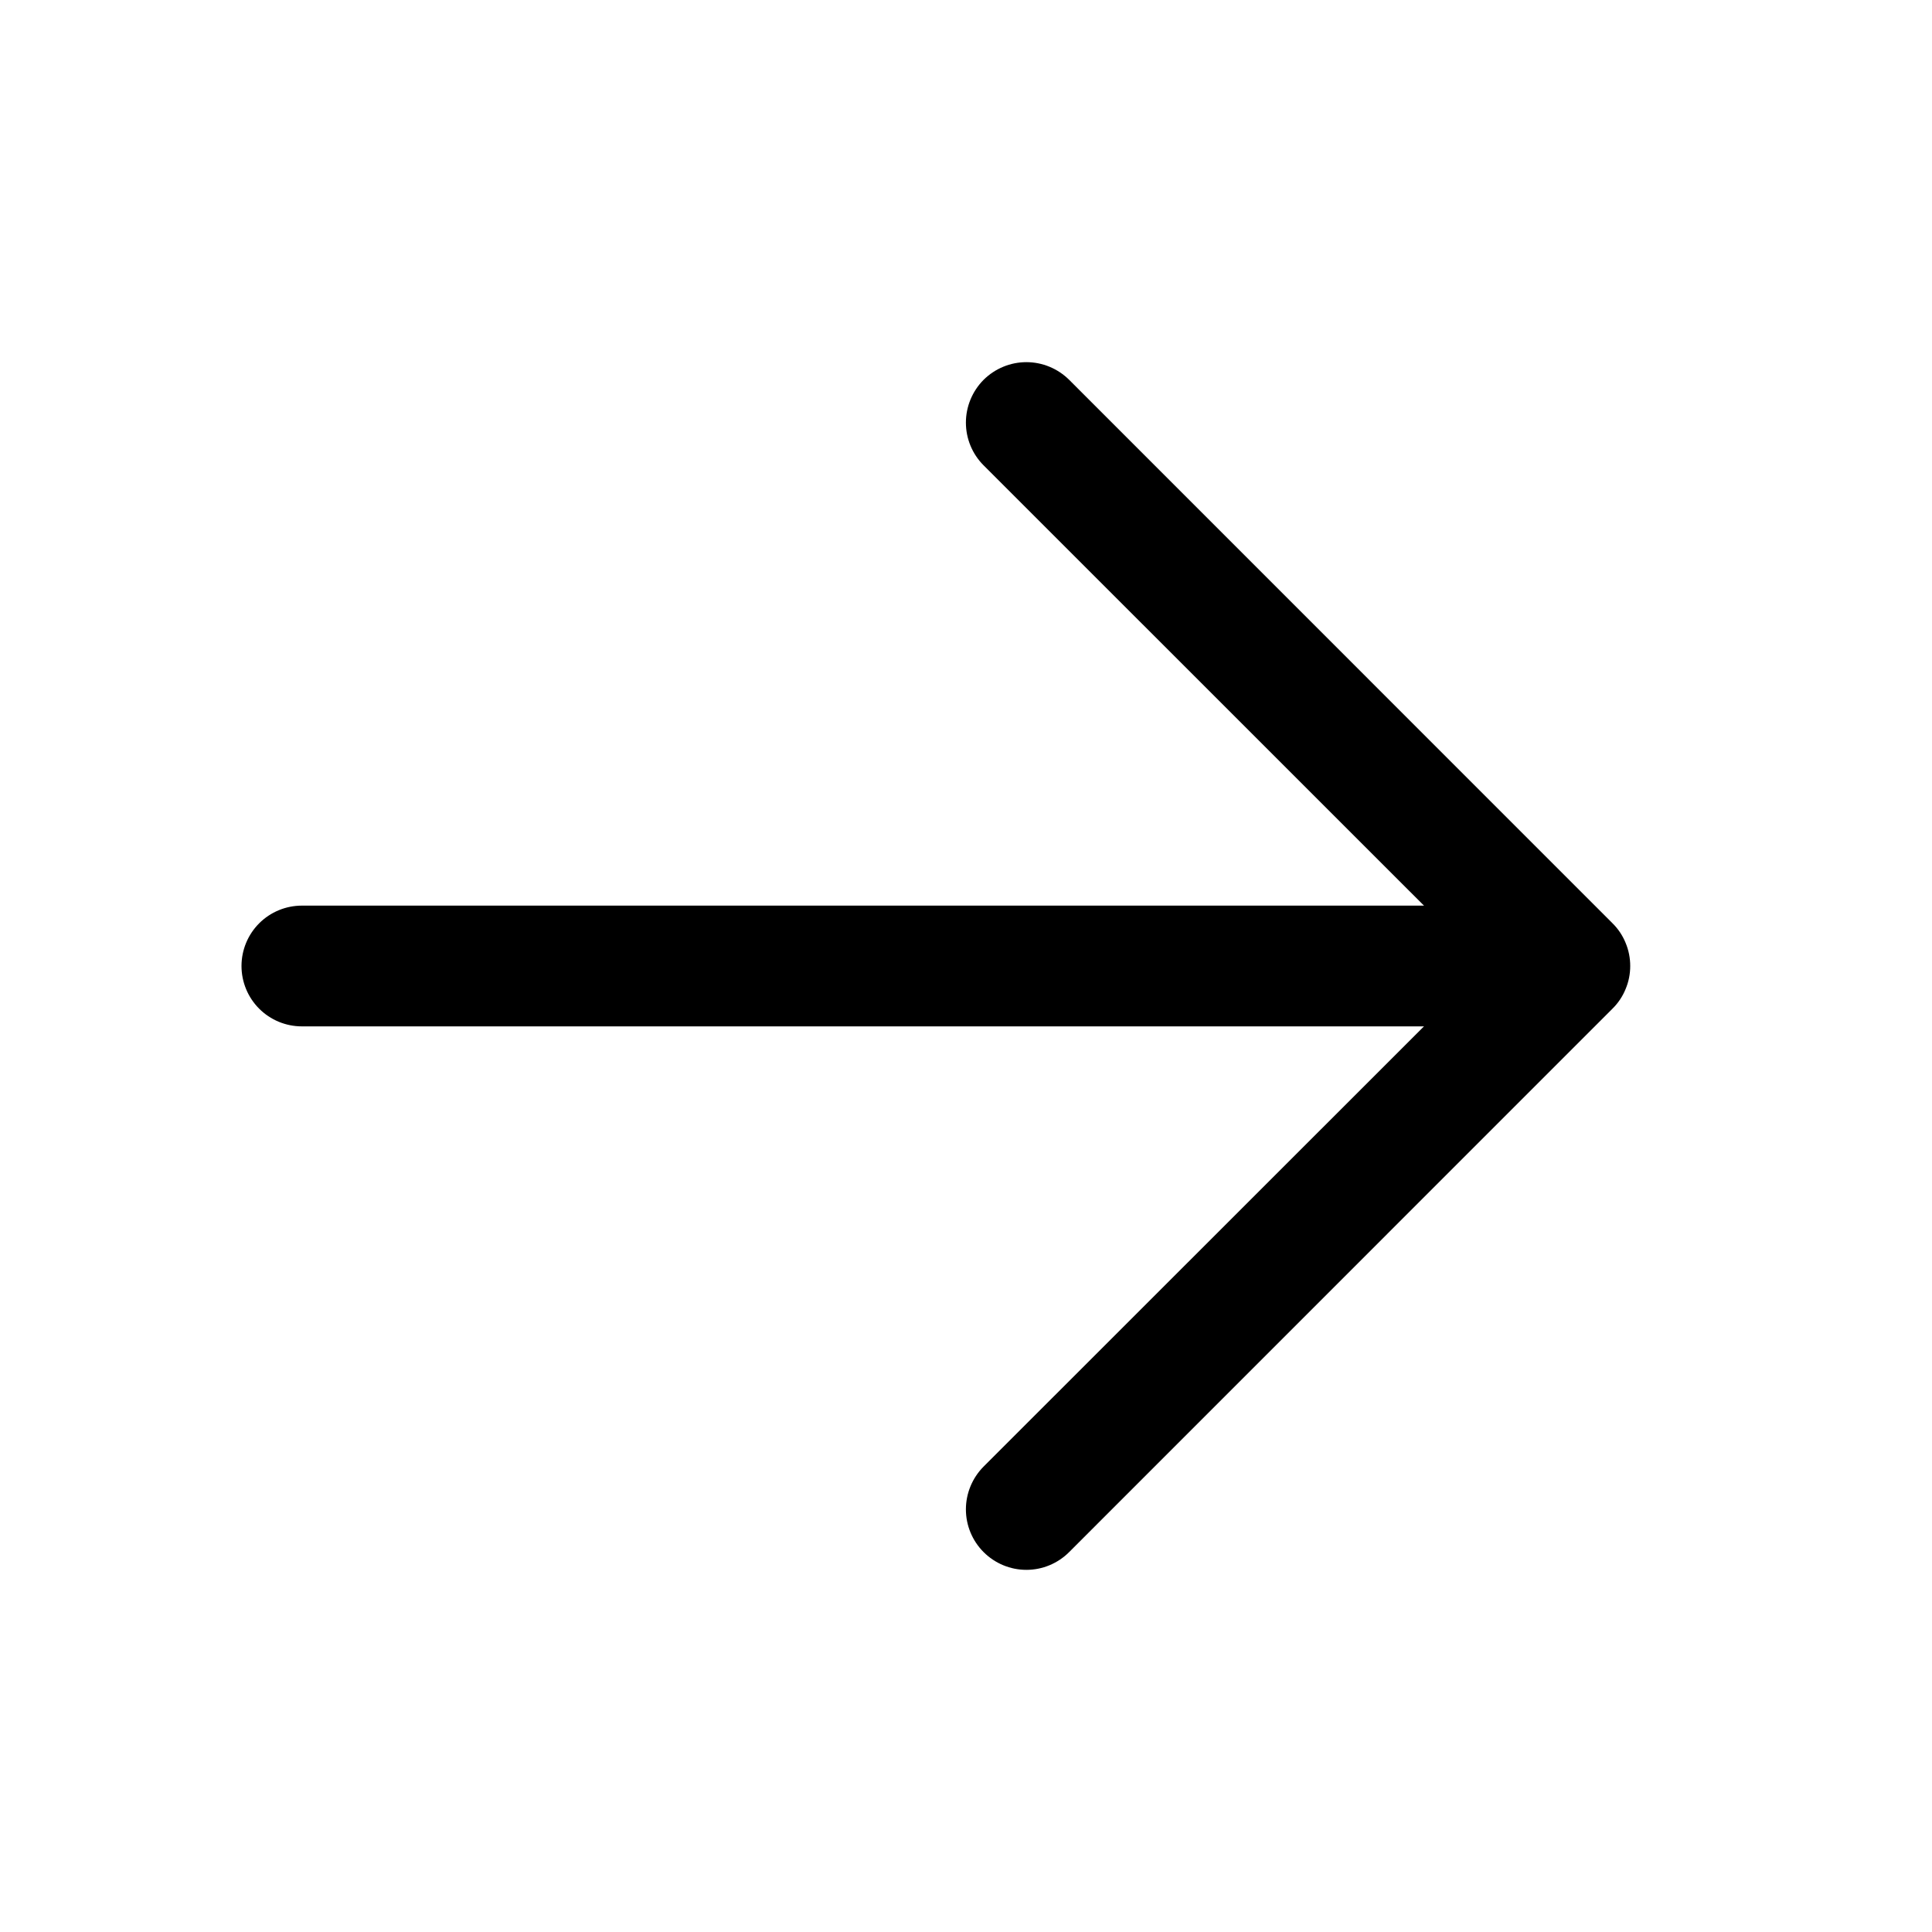 <svg width="20" height="20" viewBox="0 0 20 20" fill="none" xmlns="http://www.w3.org/2000/svg">
<path d="M15.625 9.375H3.125C2.959 9.375 2.8 9.441 2.683 9.558C2.566 9.675 2.5 9.834 2.5 10C2.5 10.166 2.566 10.325 2.683 10.442C2.8 10.559 2.959 10.625 3.125 10.625H15.625C15.791 10.625 15.95 10.559 16.067 10.442C16.184 10.325 16.25 10.166 16.25 10C16.25 9.834 16.184 9.675 16.067 9.558C15.95 9.441 15.791 9.375 15.625 9.375Z" fill="currentColor"/>
<path d="M15.366 10L10.182 15.182C10.065 15.3 9.999 15.459 9.999 15.625C9.999 15.791 10.065 15.95 10.182 16.067C10.3 16.185 10.459 16.251 10.625 16.251C10.791 16.251 10.95 16.185 11.068 16.067L16.692 10.442C16.751 10.384 16.797 10.315 16.828 10.239C16.86 10.163 16.876 10.082 16.876 10C16.876 9.918 16.86 9.836 16.828 9.76C16.797 9.684 16.751 9.615 16.692 9.557L11.068 3.932C10.95 3.815 10.791 3.749 10.625 3.749C10.459 3.749 10.3 3.815 10.182 3.932C10.065 4.05 9.999 4.209 9.999 4.375C9.999 4.541 10.065 4.7 10.182 4.817L15.366 10Z" fill="currentColor"/>
</svg>
